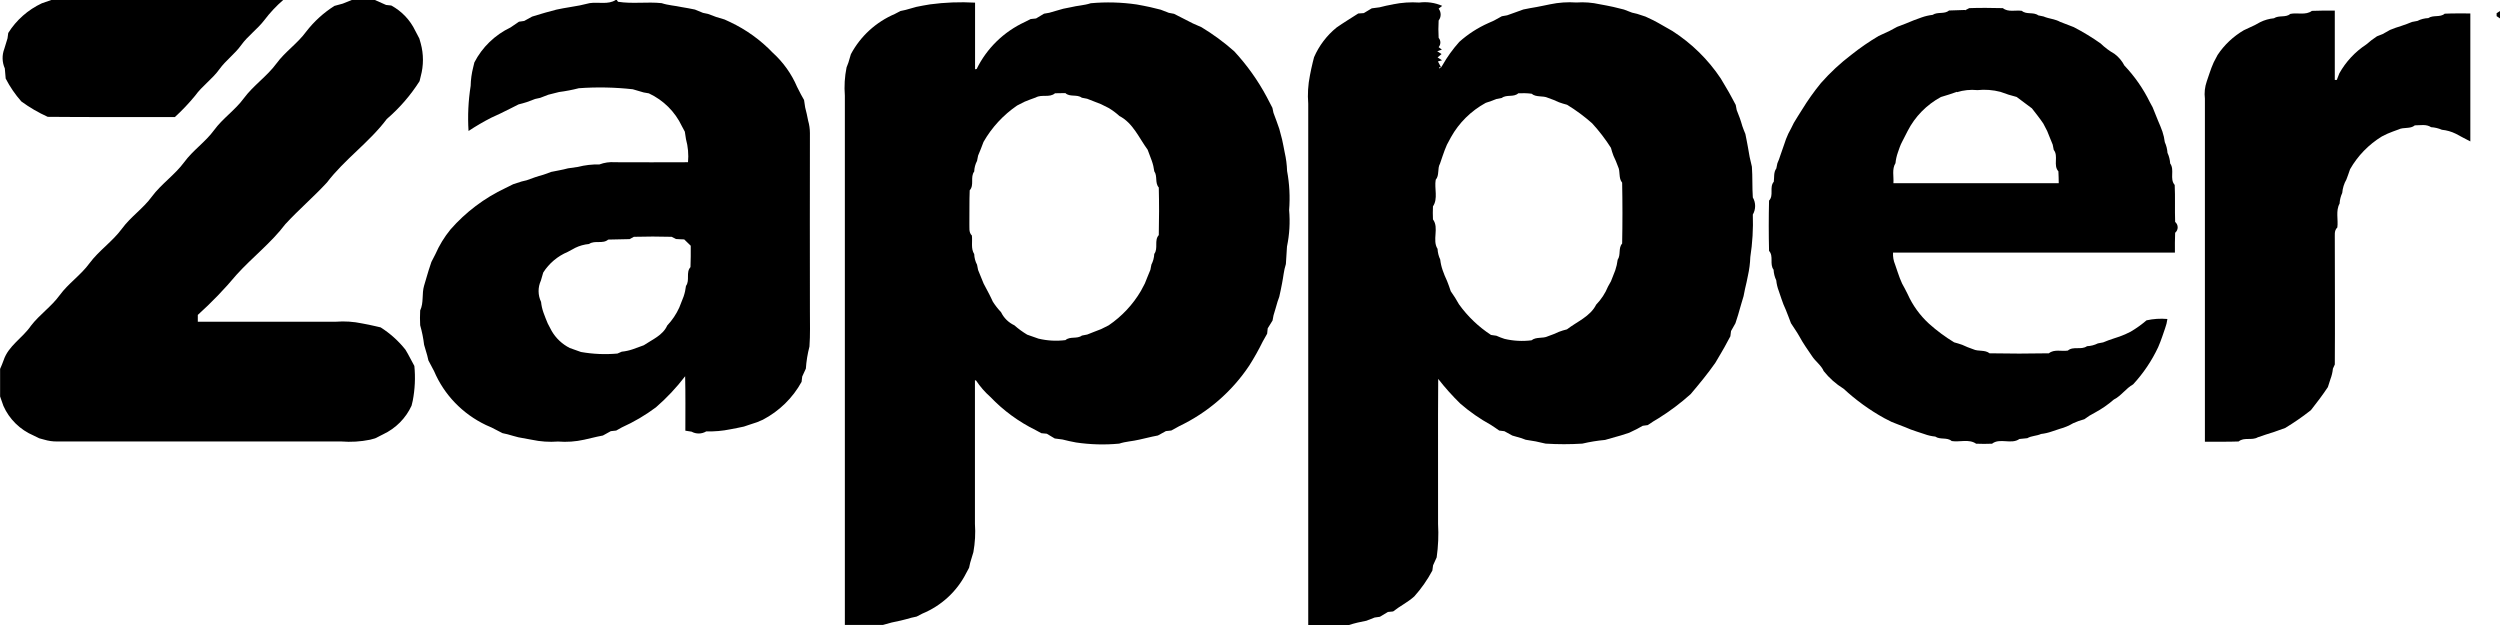<svg width="156" height="39" viewBox="0 0 156 39" fill="none" xmlns="http://www.w3.org/2000/svg">
<g clip-path="url(#clip0_468_539)">
<path d="M3.202 0H17.671C17.239 0.374 16.847 0.792 16.503 1.246C16.07 1.819 15.461 2.238 15.046 2.821C14.653 3.37 14.087 3.768 13.694 4.315C13.255 4.932 12.612 5.362 12.173 5.975C11.786 6.446 11.365 6.89 10.915 7.303C8.268 7.295 5.622 7.318 2.976 7.29C2.396 7.027 1.845 6.706 1.332 6.331C0.948 5.897 0.62 5.417 0.355 4.903L0.3 4.268C0.129 3.883 0.117 3.447 0.267 3.053C0.333 2.832 0.398 2.608 0.47 2.389C0.48 2.306 0.502 2.14 0.514 2.058C1.016 1.255 1.744 0.611 2.611 0.205C2.807 0.139 3.002 0.071 3.202 0Z" fill="black"/>
<path d="M21.954 0H23.393C23.622 0.108 23.865 0.205 24.091 0.309L24.417 0.344C25.072 0.701 25.595 1.252 25.912 1.918C25.997 2.08 26.081 2.244 26.167 2.404L26.255 2.713C26.437 3.383 26.437 4.087 26.255 4.756L26.181 5.065C25.621 5.946 24.933 6.741 24.137 7.425C23.045 8.883 21.502 9.94 20.401 11.389C19.571 12.288 18.634 13.088 17.805 13.988C16.923 15.154 15.743 16.057 14.763 17.14C14.017 18.031 13.209 18.87 12.343 19.651V20.075H20.963C21.51 20.033 22.06 20.069 22.597 20.182C22.877 20.236 23.16 20.287 23.438 20.356L23.753 20.429C24.344 20.804 24.866 21.274 25.299 21.819C25.503 22.148 25.665 22.498 25.856 22.835C25.927 23.56 25.893 24.291 25.755 25.006L25.681 25.315C25.323 26.098 24.694 26.73 23.905 27.102C23.74 27.185 23.574 27.267 23.41 27.352L23.096 27.438C22.503 27.559 21.896 27.596 21.293 27.548H3.547C3.28 27.55 3.015 27.511 2.76 27.434L2.446 27.349L2.1 27.179C1.254 26.819 0.579 26.157 0.212 25.326C0.146 25.128 0.077 24.932 0.006 24.739V23.02C0.083 22.841 0.164 22.662 0.225 22.481C0.524 21.573 1.411 21.091 1.931 20.328C2.461 19.634 3.212 19.13 3.724 18.421C4.262 17.685 5.045 17.167 5.583 16.429C6.173 15.632 7.024 15.069 7.612 14.267C8.15 13.531 8.933 13.013 9.471 12.275C10.061 11.478 10.91 10.915 11.5 10.113C12.038 9.377 12.821 8.859 13.359 8.121C13.897 7.383 14.68 6.867 15.218 6.129C15.806 5.332 16.657 4.769 17.247 3.967C17.784 3.231 18.568 2.713 19.105 1.975C19.593 1.342 20.189 0.798 20.869 0.368C21.041 0.323 21.213 0.275 21.386 0.227L21.954 0Z" fill="black"/>
<path d="M38.417 0H38.491L38.562 0.11C39.463 0.253 40.38 0.102 41.286 0.196C41.69 0.332 42.119 0.351 42.531 0.442C42.808 0.491 43.088 0.534 43.363 0.596C43.532 0.664 43.7 0.732 43.868 0.803L44.183 0.869L44.694 1.061L45.21 1.215C45.298 1.257 45.475 1.34 45.565 1.379C46.56 1.849 47.459 2.496 48.215 3.286C48.872 3.881 49.391 4.608 49.736 5.417C49.816 5.572 49.893 5.734 49.978 5.891L50.173 6.239C50.195 6.393 50.217 6.548 50.242 6.702C50.319 6.974 50.371 7.255 50.428 7.531C50.501 7.782 50.538 8.042 50.539 8.303C50.527 12.01 50.539 15.716 50.539 19.422C50.539 20.155 50.563 20.891 50.51 21.624C50.392 22.075 50.317 22.536 50.286 23L50.058 23.496L50.019 23.826C49.468 24.831 48.627 25.654 47.602 26.191L47.242 26.345C47.067 26.399 46.895 26.456 46.722 26.516L46.421 26.618C46.142 26.683 45.861 26.731 45.581 26.787C45.084 26.889 44.577 26.933 44.069 26.919C43.932 27.002 43.775 27.047 43.615 27.05C43.454 27.053 43.296 27.014 43.156 26.936L42.766 26.875C42.766 25.744 42.78 24.614 42.753 23.477C42.214 24.184 41.603 24.834 40.929 25.418C40.27 25.911 39.557 26.33 38.804 26.669L38.45 26.867L38.115 26.904L37.62 27.177C37.38 27.224 37.148 27.27 36.906 27.332L36.453 27.437C35.917 27.557 35.365 27.596 34.817 27.552C34.271 27.593 33.721 27.556 33.186 27.441C32.906 27.39 32.625 27.344 32.348 27.287C32.121 27.225 31.895 27.169 31.672 27.1L31.357 27.029C31.131 26.91 30.903 26.792 30.674 26.677L30.325 26.523C28.865 25.828 27.714 24.634 27.089 23.164C26.972 22.936 26.853 22.711 26.732 22.489L26.659 22.18C26.588 21.959 26.527 21.737 26.464 21.515C26.415 21.103 26.333 20.696 26.219 20.298C26.203 19.989 26.202 19.68 26.219 19.371C26.452 18.886 26.312 18.329 26.463 17.827C26.527 17.606 26.59 17.384 26.659 17.164L26.749 16.863L26.92 16.344C27.002 16.19 27.078 16.026 27.166 15.866C27.408 15.311 27.725 14.792 28.109 14.321C29.058 13.236 30.225 12.356 31.538 11.736L32.024 11.495C32.202 11.441 32.378 11.384 32.552 11.324L32.867 11.248C33.035 11.183 33.206 11.122 33.38 11.063C33.553 11.004 33.718 10.955 33.888 10.909C34.057 10.862 34.221 10.788 34.389 10.728C34.738 10.654 35.095 10.6 35.443 10.504L36.059 10.416C36.498 10.303 36.951 10.251 37.404 10.261C37.712 10.145 38.042 10.097 38.371 10.123C39.892 10.136 41.415 10.123 42.932 10.123C42.977 9.639 42.934 9.151 42.805 8.682L42.734 8.218L42.547 7.869C42.125 6.973 41.397 6.249 40.488 5.825L40.163 5.768C39.938 5.698 39.71 5.635 39.485 5.57C38.367 5.446 37.241 5.424 36.119 5.505C35.712 5.61 35.299 5.689 34.882 5.743C34.658 5.797 34.435 5.851 34.215 5.911C34.044 5.974 33.875 6.039 33.708 6.106L33.394 6.175C33.222 6.24 33.054 6.305 32.883 6.367C32.711 6.429 32.535 6.466 32.359 6.514L31.871 6.761C31.645 6.87 31.419 6.982 31.194 7.096L30.663 7.341C30.172 7.591 29.695 7.869 29.237 8.174C29.177 7.233 29.222 6.29 29.369 5.359C29.377 4.969 29.43 4.582 29.526 4.205L29.6 3.896C30.089 2.946 30.881 2.18 31.856 1.714C32.035 1.598 32.211 1.476 32.384 1.354L32.708 1.308L33.203 1.036C33.381 0.985 33.559 0.931 33.737 0.874L34.043 0.784C34.267 0.717 34.493 0.659 34.719 0.601C34.996 0.539 35.276 0.493 35.556 0.446C35.974 0.385 36.389 0.301 36.797 0.195C37.327 0.114 37.955 0.304 38.417 0M39.287 14.921C38.842 14.941 38.397 14.93 37.951 14.95C37.616 15.245 37.113 14.973 36.755 15.225C36.454 15.253 36.161 15.335 35.891 15.467L35.429 15.717C34.796 15.983 34.261 16.433 33.897 17.007L33.752 17.506C33.656 17.715 33.606 17.943 33.608 18.173C33.61 18.403 33.662 18.63 33.762 18.838C33.785 19.063 33.835 19.285 33.91 19.499C33.993 19.729 34.084 19.962 34.178 20.183C34.262 20.338 34.336 20.492 34.422 20.647C34.684 21.102 35.076 21.473 35.55 21.714C35.783 21.799 36.022 21.885 36.253 21.964C37.004 22.097 37.77 22.13 38.53 22.061L38.796 21.945C39.025 21.922 39.251 21.873 39.469 21.799C39.703 21.717 39.941 21.63 40.171 21.545C40.697 21.189 41.361 20.928 41.636 20.31C41.948 19.98 42.202 19.601 42.388 19.189C42.481 18.962 42.572 18.735 42.657 18.503C42.73 18.289 42.779 18.067 42.805 17.842C43.064 17.492 42.784 16.996 43.086 16.669C43.108 16.224 43.102 15.779 43.102 15.334C42.965 15.203 42.828 15.072 42.695 14.939C42.522 14.939 42.35 14.922 42.179 14.914L41.912 14.777C41.125 14.755 40.339 14.755 39.553 14.777L39.287 14.921Z" fill="black"/>
<path d="M58.029 0.273C58.962 0.148 59.904 0.112 60.844 0.165V4.322L60.943 4.305C61.572 3.016 62.635 1.98 63.952 1.371L64.315 1.188L64.65 1.152L65.147 0.854L65.474 0.797C65.765 0.706 66.061 0.633 66.353 0.544L66.816 0.452C67.226 0.347 67.657 0.338 68.063 0.202C69.017 0.115 69.978 0.141 70.925 0.278C71.204 0.33 71.485 0.38 71.762 0.442C71.984 0.494 72.207 0.547 72.429 0.605L72.937 0.801L73.259 0.862C73.488 0.981 73.718 1.098 73.951 1.214L74.434 1.461C74.612 1.54 74.791 1.615 74.972 1.697C75.698 2.136 76.383 2.64 77.016 3.201C77.814 4.063 78.497 5.022 79.047 6.053C79.16 6.281 79.277 6.506 79.399 6.73L79.464 7.039C79.528 7.207 79.591 7.374 79.652 7.544L79.827 8.039C79.888 8.256 79.942 8.475 80 8.693C80.063 8.964 80.11 9.241 80.165 9.514C80.252 9.893 80.302 10.279 80.314 10.668C80.464 11.473 80.506 12.293 80.442 13.109C80.509 13.87 80.464 14.636 80.308 15.384C80.28 15.747 80.267 16.113 80.239 16.476C80.107 16.872 80.082 17.293 79.997 17.699C79.942 17.974 79.891 18.25 79.825 18.523C79.799 18.596 79.748 18.746 79.72 18.82C79.63 19.105 79.563 19.394 79.467 19.68L79.407 20.001L79.105 20.489L79.07 20.823C78.978 20.977 78.886 21.147 78.797 21.308C78.544 21.823 78.263 22.324 77.955 22.81C76.873 24.436 75.361 25.744 73.582 26.593C73.416 26.683 73.251 26.773 73.089 26.864L72.751 26.901L72.256 27.174C72.015 27.222 71.784 27.267 71.542 27.329L71.087 27.434C70.675 27.535 70.244 27.546 69.84 27.682C68.942 27.768 68.036 27.743 67.144 27.61C66.86 27.552 66.575 27.502 66.298 27.424L65.816 27.361L65.319 27.064L64.982 27.032L64.625 26.839C63.568 26.319 62.612 25.62 61.803 24.773C61.462 24.471 61.162 24.127 60.91 23.749L60.836 23.724V32.69C60.877 33.28 60.844 33.872 60.739 34.454C60.671 34.675 60.61 34.897 60.539 35.118L60.471 35.427L60.283 35.777C59.708 36.908 58.74 37.799 57.554 38.29L57.197 38.475L56.882 38.544C56.656 38.611 56.429 38.668 56.203 38.724C55.827 38.794 55.455 38.885 55.09 38.997H52.719V5.972C52.672 5.381 52.708 4.787 52.825 4.207C52.853 4.134 52.911 3.987 52.938 3.913C52.991 3.737 53.045 3.559 53.095 3.382C53.69 2.263 54.656 1.378 55.833 0.873L56.19 0.687L56.505 0.619C56.728 0.55 56.955 0.491 57.181 0.429C57.458 0.369 57.739 0.323 58.02 0.275M65.83 5.822C65.498 6.112 65.007 5.871 64.636 6.081C64.402 6.163 64.164 6.253 63.939 6.345C63.782 6.429 63.625 6.5 63.467 6.585C62.603 7.177 61.886 7.953 61.371 8.856C61.261 9.142 61.157 9.431 61.033 9.71L60.968 10.038C60.859 10.243 60.798 10.47 60.791 10.702C60.526 11.051 60.811 11.548 60.509 11.875C60.481 12.566 60.5 13.254 60.489 13.945C60.504 14.198 60.435 14.496 60.646 14.698C60.691 15.083 60.57 15.51 60.791 15.856C60.798 16.088 60.859 16.315 60.968 16.52L61.033 16.848C61.152 17.129 61.259 17.416 61.379 17.697C61.497 17.914 61.614 18.135 61.728 18.358C61.803 18.512 61.885 18.667 61.951 18.821C62.101 19.057 62.273 19.278 62.466 19.481C62.638 19.84 62.932 20.129 63.297 20.299C63.544 20.518 63.812 20.713 64.096 20.883C64.331 20.966 64.568 21.051 64.801 21.131C65.352 21.263 65.923 21.294 66.485 21.223C66.773 20.969 67.209 21.169 67.511 20.939L67.844 20.875C68.13 20.756 68.423 20.651 68.709 20.537C68.867 20.455 69.024 20.383 69.181 20.301C70.006 19.74 70.694 19.005 71.194 18.151C71.274 17.997 71.351 17.842 71.439 17.688C71.556 17.404 71.663 17.116 71.784 16.837L71.848 16.51C71.956 16.303 72.016 16.077 72.026 15.845C72.289 15.495 72.006 14.999 72.308 14.67C72.331 13.681 72.333 12.689 72.308 11.699C72.053 11.415 72.24 10.993 72.028 10.691C71.999 10.466 71.947 10.244 71.871 10.03C71.787 9.8 71.698 9.567 71.612 9.341C71.073 8.609 70.702 7.678 69.85 7.238C69.644 7.047 69.417 6.879 69.175 6.736C69.017 6.66 68.86 6.582 68.703 6.5C68.415 6.384 68.123 6.279 67.838 6.162L67.505 6.098C67.203 5.867 66.761 6.074 66.478 5.809C66.278 5.816 66.058 5.814 65.839 5.82L65.83 5.822Z" fill="black"/>
<path d="M86.929 0.269C87.466 0.16 88.015 0.123 88.561 0.159C89.049 0.096 89.546 0.167 89.994 0.366L89.771 0.539C89.853 0.646 89.897 0.776 89.897 0.91C89.897 1.043 89.853 1.173 89.771 1.28C89.75 1.64 89.75 2.001 89.771 2.361C89.841 2.442 89.879 2.545 89.879 2.651C89.879 2.758 89.841 2.861 89.771 2.942L89.974 3.096L89.683 3.195L89.953 3.373L89.705 3.583L89.983 3.762L89.727 3.834L89.923 4.205L89.824 4.182L89.793 4.278L89.925 4.205L90.01 4.072C90.306 3.55 90.659 3.06 91.062 2.611C91.601 2.128 92.215 1.732 92.88 1.438L93.226 1.283L93.717 1.013L94.042 0.956C94.211 0.893 94.384 0.831 94.557 0.772C94.73 0.713 94.89 0.652 95.058 0.591C95.334 0.531 95.61 0.486 95.89 0.437C96.17 0.388 96.45 0.321 96.732 0.267C97.268 0.155 97.818 0.117 98.366 0.156C98.857 0.121 99.35 0.159 99.83 0.267C100.107 0.32 100.39 0.366 100.667 0.431C100.888 0.483 101.112 0.537 101.334 0.595C101.502 0.657 101.671 0.722 101.84 0.789L102.154 0.863C102.329 0.923 102.504 0.981 102.681 1.036L103.172 1.268C103.576 1.475 103.958 1.716 104.359 1.935C105.561 2.707 106.587 3.714 107.373 4.894C107.596 5.286 107.845 5.666 108.051 6.064C108.136 6.226 108.222 6.389 108.31 6.549L108.37 6.867L108.565 7.372C108.629 7.542 108.67 7.704 108.722 7.871C108.774 8.038 108.85 8.198 108.912 8.362C108.972 8.632 109.016 8.906 109.07 9.179C109.131 9.591 109.214 9.999 109.318 10.402C109.365 11.041 109.332 11.682 109.376 12.32C109.471 12.483 109.52 12.667 109.52 12.854C109.52 13.042 109.471 13.226 109.376 13.389C109.407 14.276 109.355 15.164 109.219 16.042C109.206 16.43 109.157 16.817 109.071 17.197C109.013 17.472 108.963 17.751 108.89 18.024C108.859 18.179 108.826 18.333 108.799 18.479C108.708 18.763 108.634 19.053 108.546 19.339L108.458 19.648C108.398 19.82 108.343 19.997 108.291 20.171L108.016 20.657L107.975 20.985L107.783 21.337C107.555 21.785 107.283 22.208 107.033 22.645C106.561 23.32 106.031 23.962 105.496 24.594C104.877 25.149 104.211 25.651 103.504 26.093C103.269 26.228 103.041 26.372 102.821 26.526L102.507 26.569L102.153 26.765C101.996 26.844 101.827 26.919 101.664 27.003C101.487 27.056 101.311 27.113 101.137 27.173L100.83 27.259C100.605 27.327 100.379 27.387 100.154 27.452C99.677 27.495 99.204 27.572 98.739 27.682C97.975 27.73 97.209 27.73 96.445 27.682C96.037 27.578 95.623 27.497 95.205 27.441L94.904 27.333C94.725 27.276 94.547 27.224 94.37 27.179L93.874 26.907L93.552 26.867C93.376 26.743 93.203 26.623 93.023 26.509C92.345 26.136 91.709 25.694 91.126 25.188C90.631 24.705 90.169 24.189 89.744 23.644C89.719 26.662 89.744 29.677 89.735 32.696C89.775 33.392 89.746 34.091 89.648 34.781C89.574 34.946 89.491 35.112 89.423 35.277L89.379 35.603C89.07 36.183 88.692 36.725 88.252 37.216C87.852 37.579 87.353 37.819 86.93 38.155L86.605 38.186L86.106 38.487L85.776 38.534C85.605 38.602 85.435 38.669 85.265 38.734C84.893 38.8 84.525 38.889 84.164 39.002H81.634V6.475C81.586 5.883 81.622 5.287 81.74 4.704C81.796 4.429 81.847 4.151 81.918 3.879L81.997 3.57C82.308 2.851 82.79 2.216 83.403 1.717C83.846 1.408 84.302 1.133 84.754 0.842L85.101 0.818L85.598 0.52L86.081 0.457C86.358 0.378 86.644 0.327 86.927 0.272M94.739 5.823C94.453 6.086 94.013 5.88 93.712 6.112L93.38 6.177C93.162 6.273 92.934 6.341 92.71 6.418C91.793 6.918 91.039 7.663 90.537 8.567L90.288 9.031C90.192 9.256 90.1 9.483 90.024 9.718C89.964 9.882 89.909 10.047 89.856 10.212C89.678 10.521 89.834 10.933 89.588 11.217C89.494 11.759 89.746 12.397 89.417 12.877C89.404 13.148 89.404 13.419 89.417 13.691C89.816 14.224 89.349 14.975 89.703 15.53C89.715 15.76 89.772 15.986 89.87 16.195C89.895 16.419 89.945 16.641 90.019 16.855C90.099 17.086 90.191 17.312 90.296 17.532C90.384 17.74 90.453 17.958 90.527 18.173C90.715 18.436 90.886 18.709 91.042 18.991C91.582 19.743 92.259 20.391 93.039 20.901L93.372 20.949C93.538 21.024 93.707 21.09 93.88 21.145C94.433 21.277 95.004 21.307 95.568 21.235C95.857 21.003 96.266 21.141 96.59 20.983C96.824 20.904 97.053 20.811 97.276 20.707C97.433 20.645 97.608 20.593 97.778 20.552C98.407 20.067 99.232 19.749 99.602 19.008C99.919 18.681 100.17 18.298 100.341 17.879L100.524 17.552C100.616 17.326 100.708 17.099 100.792 16.868C100.865 16.653 100.915 16.432 100.942 16.207C101.154 15.898 100.967 15.481 101.222 15.198C101.247 13.932 101.247 12.665 101.222 11.398C100.981 11.112 101.124 10.711 100.964 10.393C100.882 10.164 100.787 9.939 100.681 9.72C100.619 9.558 100.566 9.394 100.524 9.227C100.178 8.682 99.785 8.169 99.347 7.692C98.862 7.262 98.339 6.875 97.784 6.537C97.614 6.494 97.447 6.442 97.282 6.382C97.059 6.277 96.83 6.185 96.596 6.106C96.272 5.952 95.859 6.091 95.573 5.848C95.293 5.811 95.014 5.811 94.741 5.82L94.739 5.823Z" fill="black"/>
<path d="M122.613 0.647L122.88 0.508C123.578 0.48 124.28 0.494 124.98 0.508C125.31 0.777 125.766 0.618 126.162 0.676C126.452 0.928 126.886 0.73 127.189 0.959L127.516 1.027C127.85 1.174 128.229 1.181 128.554 1.365C128.833 1.479 129.121 1.581 129.402 1.692C129.984 1.994 130.544 2.334 131.079 2.712C131.338 2.963 131.628 3.181 131.944 3.36C132.203 3.553 132.413 3.801 132.559 4.086C133.203 4.763 133.738 5.533 134.147 6.368L134.326 6.699C134.441 6.974 134.545 7.255 134.661 7.53C134.759 7.754 134.852 7.979 134.935 8.211C135.007 8.426 135.057 8.647 135.084 8.872C135.18 9.082 135.236 9.306 135.251 9.536C135.348 9.745 135.405 9.97 135.419 10.2C135.713 10.6 135.366 11.162 135.701 11.54C135.739 12.312 135.701 13.084 135.729 13.849C135.779 13.891 135.818 13.943 135.846 14.001C135.873 14.059 135.887 14.123 135.887 14.187C135.887 14.251 135.873 14.315 135.846 14.373C135.818 14.431 135.779 14.483 135.729 14.525C135.71 14.939 135.712 15.35 135.715 15.761H118.126C118.111 16.017 118.155 16.273 118.255 16.51C118.308 16.675 118.365 16.84 118.423 17.005C118.497 17.237 118.59 17.468 118.689 17.691C118.81 17.907 118.925 18.128 119.036 18.352C119.349 19.053 119.805 19.683 120.376 20.205C120.859 20.637 121.382 21.024 121.938 21.362C122.108 21.406 122.273 21.459 122.44 21.516C122.663 21.621 122.891 21.714 123.125 21.792C123.448 21.947 123.857 21.811 124.149 22.046C125.381 22.07 126.615 22.07 127.85 22.046C128.18 21.776 128.636 21.936 129.033 21.877C129.368 21.584 129.872 21.859 130.229 21.602C130.465 21.593 130.696 21.534 130.906 21.428L131.237 21.365C131.456 21.269 131.684 21.193 131.912 21.116C132.15 21.045 132.384 20.96 132.612 20.861L132.955 20.696C133.305 20.49 133.636 20.253 133.943 19.989C134.37 19.894 134.81 19.866 135.246 19.905C135.22 20.104 135.172 20.298 135.102 20.486L134.933 20.98C134.856 21.215 134.762 21.443 134.668 21.667C134.271 22.513 133.745 23.294 133.107 23.984C132.653 24.237 132.368 24.7 131.903 24.932C131.54 25.249 131.141 25.524 130.715 25.753C130.486 25.868 130.268 26.004 130.064 26.16C129.823 26.223 129.589 26.306 129.363 26.41C129.106 26.563 128.828 26.68 128.539 26.757L128.034 26.925C127.816 27.002 127.59 27.054 127.361 27.08C127.087 27.208 126.766 27.188 126.504 27.343L126.01 27.393C125.51 27.756 124.791 27.304 124.305 27.687C123.971 27.702 123.639 27.702 123.308 27.687C122.872 27.378 122.284 27.6 121.787 27.522C121.498 27.268 121.068 27.455 120.76 27.242C120.53 27.22 120.303 27.168 120.087 27.088L119.582 26.922C119.345 26.847 119.113 26.759 118.887 26.658C118.605 26.546 118.319 26.444 118.041 26.329L117.569 26.088C116.655 25.581 115.807 24.966 115.043 24.259C114.566 23.965 114.145 23.592 113.799 23.156C113.642 22.787 113.283 22.554 113.069 22.22C112.796 21.817 112.511 21.42 112.283 20.994C112.126 20.712 111.931 20.444 111.758 20.171C111.648 19.89 111.549 19.609 111.434 19.332C111.329 19.111 111.239 18.883 111.163 18.65C111.104 18.485 111.048 18.319 110.995 18.154C110.913 17.942 110.86 17.719 110.838 17.493C110.739 17.285 110.683 17.059 110.671 16.829C110.407 16.479 110.691 15.983 110.389 15.656C110.364 14.609 110.364 13.563 110.389 12.518C110.704 12.189 110.389 11.679 110.685 11.341C110.723 11.065 110.663 10.751 110.842 10.513L110.908 10.192C110.982 10.028 111.045 9.859 111.097 9.687C111.174 9.468 111.247 9.247 111.327 9.028C111.399 8.793 111.487 8.563 111.591 8.34C111.711 8.121 111.824 7.899 111.932 7.673C112.09 7.392 112.278 7.125 112.445 6.847C112.8 6.266 113.195 5.709 113.628 5.181C114.202 4.529 114.842 3.935 115.537 3.408C116.072 2.983 116.636 2.594 117.226 2.245L117.909 1.929L118.38 1.676C118.728 1.541 119.083 1.416 119.426 1.263C119.584 1.2 119.753 1.14 119.92 1.083C120.138 1.006 120.365 0.954 120.595 0.928C120.909 0.72 121.331 0.902 121.622 0.655C121.954 0.639 122.286 0.636 122.619 0.622M122.119 5.728C121.947 5.782 121.781 5.84 121.616 5.899C121.45 5.958 121.277 5.996 121.114 6.053C120.22 6.537 119.497 7.275 119.038 8.171C118.929 8.396 118.816 8.618 118.697 8.838C118.577 9.057 118.506 9.289 118.425 9.52C118.35 9.734 118.301 9.956 118.278 10.181C118.044 10.556 118.181 11.017 118.149 11.431H128.465C128.465 11.184 128.455 10.938 128.444 10.692C128.103 10.314 128.466 9.743 128.153 9.352L128.089 9.025C127.968 8.744 127.861 8.456 127.744 8.175C127.66 8.021 127.587 7.866 127.504 7.712C127.284 7.383 127.032 7.073 126.793 6.762C126.478 6.521 126.156 6.288 125.84 6.05L125.332 5.907L124.83 5.732C124.361 5.61 123.873 5.573 123.39 5.623C122.959 5.58 122.525 5.624 122.113 5.752L122.119 5.728Z" fill="black"/>
<path d="M144.263 0.678C144.734 0.656 145.206 0.661 145.691 0.662V4.986H145.817C145.854 4.883 145.93 4.678 145.974 4.579C146.379 3.853 146.957 3.233 147.658 2.773C147.867 2.588 148.089 2.418 148.323 2.265L148.677 2.126L149.138 1.867C149.368 1.772 149.602 1.689 149.841 1.618C150.066 1.538 150.294 1.464 150.516 1.368L150.848 1.305C151.057 1.198 151.288 1.138 151.524 1.13C151.838 0.917 152.262 1.104 152.551 0.854C153.081 0.829 153.614 0.839 154.149 0.839V8.824L153.701 8.592L153.238 8.344C152.968 8.211 152.675 8.127 152.375 8.098C152.161 8.005 151.932 7.95 151.699 7.936C151.398 7.731 151.024 7.825 150.687 7.822C150.398 8.064 149.986 7.917 149.663 8.081C149.427 8.163 149.192 8.252 148.968 8.347L148.627 8.515C147.802 9.021 147.12 9.724 146.645 10.558C146.568 10.773 146.501 10.987 146.416 11.199C146.268 11.457 146.179 11.744 146.156 12.039C146.059 12.248 146.003 12.473 145.991 12.703C145.736 13.155 145.916 13.701 145.85 14.193C145.631 14.394 145.705 14.692 145.692 14.95C145.692 17.547 145.711 20.146 145.692 22.744L145.574 23.003C145.552 23.229 145.499 23.451 145.417 23.664L145.26 24.155C144.93 24.651 144.571 25.128 144.201 25.594C143.691 25.996 143.156 26.367 142.599 26.705C142.364 26.791 142.127 26.879 141.894 26.955C141.726 27.012 141.556 27.066 141.389 27.117L140.886 27.287C140.516 27.505 140.026 27.262 139.692 27.548C138.989 27.576 138.288 27.557 137.586 27.563V6.155C137.541 5.791 137.581 5.421 137.703 5.074C137.755 4.909 137.811 4.744 137.87 4.58C137.946 4.347 138.034 4.118 138.134 3.893C138.217 3.739 138.291 3.584 138.377 3.43C138.796 2.799 139.357 2.271 140.016 1.886C140.244 1.784 140.472 1.677 140.7 1.567L141.032 1.385C141.302 1.251 141.594 1.168 141.894 1.14C142.209 0.934 142.633 1.115 142.921 0.866C143.352 0.775 143.877 0.968 144.263 0.678Z" fill="black"/>
<path d="M155.788 0.825L156 0.687V1.15L155.789 1.007L155.788 0.825Z" fill="black"/>
</g>
<defs>
<clipPath id="clip0_468_539">
<rect width="156" height="39" fill="white"/>
</clipPath>
</defs>
</svg>
